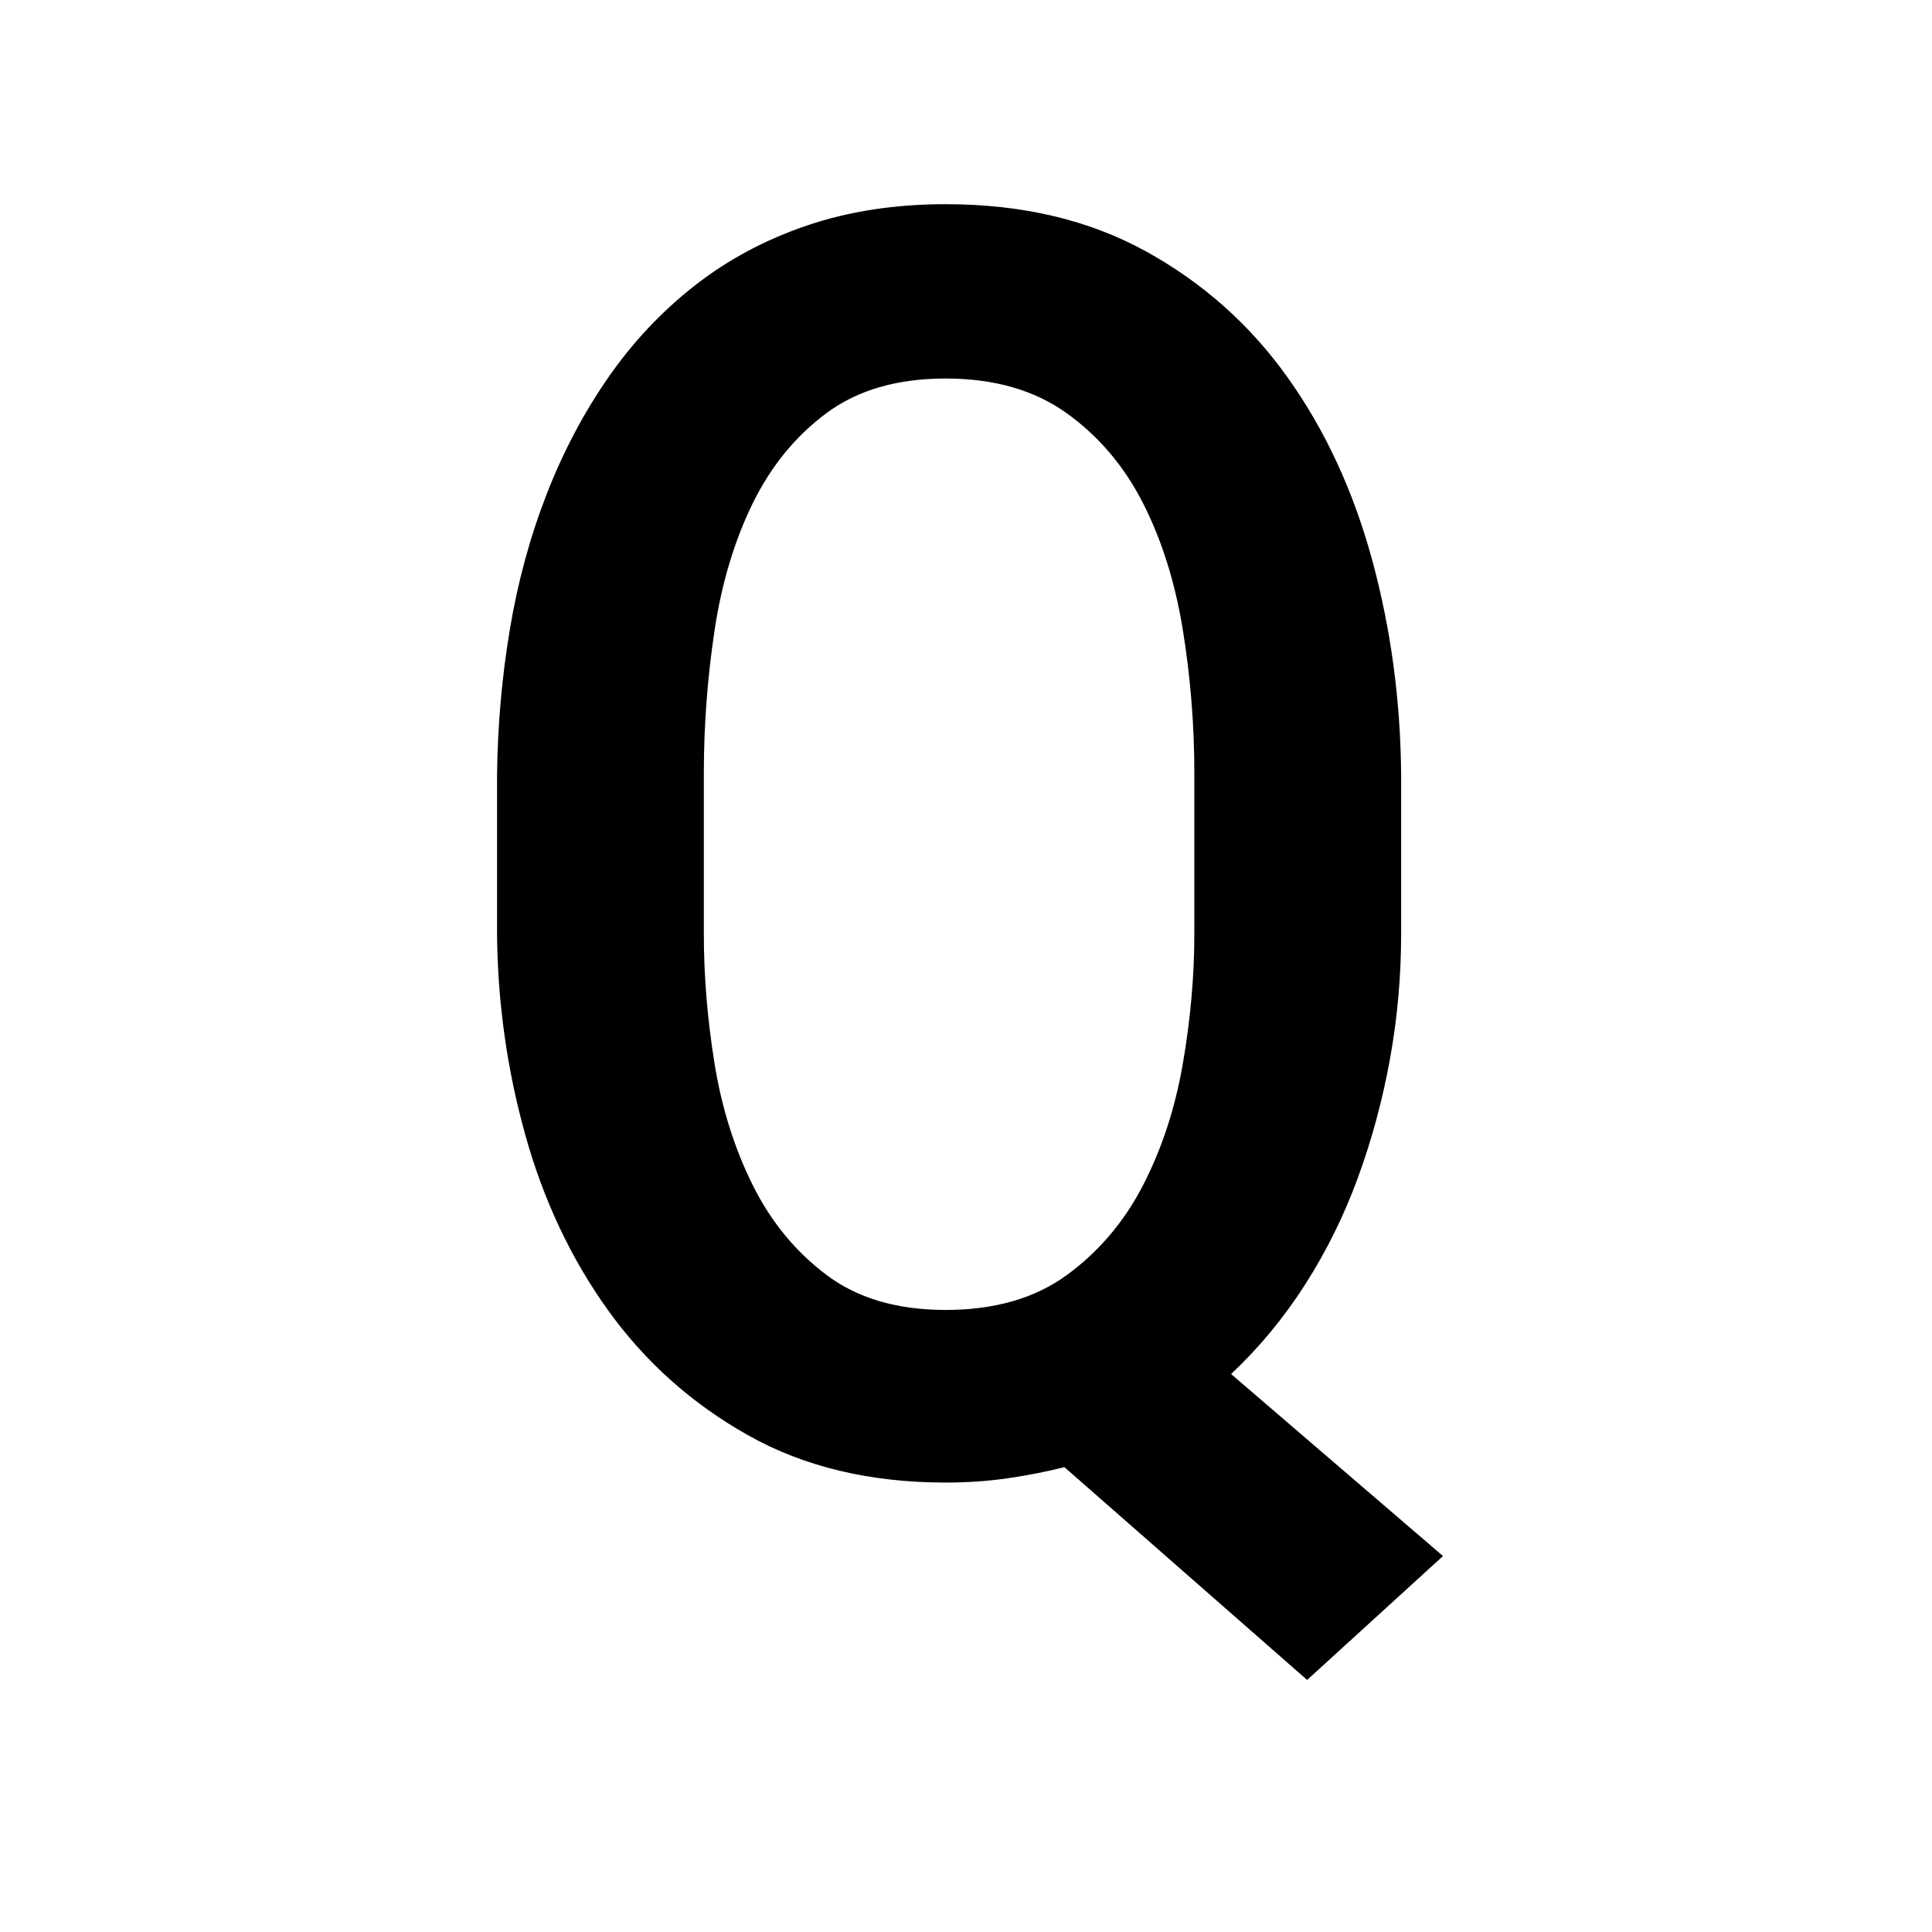 <?xml version="1.0" encoding="UTF-8"?>
<svg xmlns="http://www.w3.org/2000/svg" xmlns:xlink="http://www.w3.org/1999/xlink" width="500pt" height="500pt" viewBox="0 0 500 500" version="1.1">
<g id="surface1">
<path style=" stroke:none;fill-rule:nonzero;fill:rgb(0%,0%,0%);fill-opacity:1;" d="M -22954.078 379.262 L -22954.078 375.504 C -22957.031 369.164 -22959.277 361.68 -22960.816 353.055 C -22962.352 344.43 -22963.133 334.883 -22963.133 324.418 L -22963.133 217.824 C -22963.133 204.113 -22965.648 192.133 -22970.656 181.887 C -22975.66 171.641 -22982.594 163.09 -22991.453 156.234 C -23000.293 149.375 -23010.766 144.219 -23022.852 140.754 C -23034.938 137.289 -23048.07 135.555 -23062.207 135.555 C -23077.832 135.555 -23091.75 137.617 -23103.906 141.746 C -23116.062 145.875 -23126.344 151.367 -23134.742 158.223 C -23143.164 165.078 -23149.535 172.891 -23153.883 181.664 C -23158.227 190.438 -23160.398 199.469 -23160.398 208.754 L -23107.543 208.754 C -23107.543 204.184 -23106.664 199.91 -23104.883 195.93 C -23103.125 191.949 -23100.465 188.484 -23096.922 185.535 C -23093.383 182.586 -23088.965 180.266 -23083.668 178.57 C -23078.344 176.875 -23072.168 176.023 -23065.086 176.023 C -23049.461 176.023 -23037.379 179.75 -23028.809 187.195 C -23020.266 194.641 -23015.992 204.703 -23015.992 217.379 L -23015.992 233.082 L -23054.688 233.082 C -23090.383 233.082 -23117.75 239.863 -23136.84 253.43 C -23155.934 266.992 -23165.477 286.602 -23165.477 312.254 C -23165.477 322.426 -23163.5 331.863 -23159.523 340.562 C -23155.543 349.258 -23149.902 356.816 -23142.602 363.227 C -23135.305 369.641 -23126.539 374.656 -23116.285 378.266 C -23106.031 381.879 -23094.578 383.684 -23081.883 383.684 C -23074.367 383.684 -23067.336 382.949 -23060.766 381.473 C -23054.223 380 -23048.094 378.008 -23042.43 375.504 C -23036.742 372.996 -23031.594 370.086 -23026.93 366.766 C -23022.289 363.449 -23018.141 359.875 -23014.453 356.043 C -23013.695 360.613 -23012.867 364.887 -23011.891 368.867 C -23010.938 372.848 -23009.719 376.312 -23008.25 379.262 Z M -23071.949 341.004 C -23079.027 341.004 -23085.109 340.117 -23090.188 338.348 C -23095.266 336.578 -23099.488 334.184 -23102.781 331.16 C -23106.102 328.141 -23108.57 324.527 -23110.203 320.324 C -23111.816 316.125 -23112.648 311.59 -23112.648 306.727 C -23112.648 293.898 -23107.52 284.02 -23097.266 277.09 C -23087.012 270.16 -23071.141 266.695 -23049.609 266.695 L -23015.992 266.695 L -23015.992 311.59 C -23018.066 315.277 -23020.824 318.887 -23024.293 322.426 C -23027.758 325.965 -23031.883 329.098 -23036.672 331.824 C -23041.453 334.555 -23046.852 336.766 -23052.809 338.461 C -23058.789 340.156 -23065.16 341.004 -23071.949 341.004 Z M -22395.68 257.629 C -22395.68 239.645 -22397.703 223.168 -22401.758 208.203 C -22405.812 193.238 -22411.816 180.375 -22419.773 169.613 C -22427.734 158.852 -22437.574 150.484 -22449.293 144.512 C -22461.012 138.539 -22474.535 135.555 -22489.867 135.555 C -22503.734 135.555 -22515.746 137.914 -22525.93 142.633 C -22536.109 147.352 -22544.945 154.059 -22552.465 162.758 L -22552.465 39.578 L -22605.32 39.578 L -22605.32 379.262 L -22557.324 379.262 L -22554.906 353.609 C -22547.242 363.34 -22538.062 370.785 -22527.367 375.945 C -22516.676 381.105 -22504.027 383.684 -22489.43 383.684 C -22474.242 383.684 -22460.84 380.664 -22449.195 374.617 C -22437.547 368.574 -22427.734 360.168 -22419.773 349.406 C -22411.816 338.645 -22405.812 325.855 -22401.758 311.039 C -22397.703 296.219 -22395.68 279.965 -22395.68 262.273 Z M -22448.512 262.273 C -22448.512 273.184 -22449.488 283.395 -22451.391 292.902 C -22453.32 302.414 -22456.422 310.707 -22460.695 317.781 C -22464.965 324.859 -22470.555 330.426 -22477.492 334.48 C -22484.422 338.535 -22492.895 340.562 -22502.93 340.562 C -22515.602 340.562 -22525.953 337.613 -22534.008 331.715 C -22542.039 325.816 -22548.195 318.227 -22552.465 308.938 L -22552.465 210.082 C -22548.195 200.793 -22542.066 193.273 -22534.105 187.523 C -22526.148 181.773 -22515.895 178.898 -22503.367 178.898 C -22493.043 178.898 -22484.352 181 -22477.27 185.203 C -22470.191 189.406 -22464.551 195.117 -22460.352 202.344 C -22456.152 209.566 -22453.125 217.934 -22451.293 227.441 C -22449.438 236.953 -22448.512 247.016 -22448.512 257.629 Z M -21946.508 341.668 C -21957.715 341.668 -21967.016 339.418 -21974.391 334.922 C -21981.738 330.426 -21987.648 324.527 -21992.066 317.23 C -21996.484 309.93 -21999.633 301.637 -22001.465 292.352 C -22003.32 283.062 -22004.223 273.551 -22004.223 263.82 L -22004.223 255.859 C -22004.223 246.277 -22003.32 236.84 -22001.465 227.555 C -21999.633 218.266 -21996.484 209.973 -21992.066 202.676 C -21987.648 195.375 -21981.738 189.48 -21974.391 184.98 C -21967.016 180.484 -21957.789 178.238 -21946.727 178.238 C -21939.355 178.238 -21932.594 179.492 -21926.391 181.996 C -21920.191 184.504 -21914.82 187.895 -21910.254 192.168 C -21905.664 196.445 -21902.172 201.457 -21899.73 207.207 C -21897.312 212.957 -21896.168 219.074 -21896.312 225.562 L -21846.336 225.562 C -21846.191 212.441 -21848.586 200.352 -21853.516 189.293 C -21858.445 178.238 -21865.383 168.727 -21874.316 160.766 C -21883.227 152.805 -21893.848 146.613 -21906.152 142.191 C -21918.457 137.766 -21931.836 135.555 -21946.289 135.555 C -21964.574 135.555 -21980.641 138.762 -21994.508 145.176 C -22008.352 151.59 -22019.945 160.25 -22029.223 171.16 C -22038.5 182.07 -22045.484 194.824 -22050.121 209.418 C -22054.762 224.016 -22057.078 239.496 -22057.078 255.859 L -22057.078 263.82 C -22057.078 280.188 -22054.762 295.629 -22050.121 310.152 C -22045.484 324.676 -22038.5 337.43 -22029.223 348.41 C -22019.945 359.395 -22008.352 368.059 -21994.508 374.398 C -21980.641 380.734 -21964.5 383.906 -21946.07 383.906 C -21932.812 383.906 -21920.117 381.695 -21908.031 377.273 C -21895.945 372.848 -21885.305 366.879 -21876.074 359.359 C -21866.871 351.84 -21859.57 343.031 -21854.176 332.93 C -21848.805 322.832 -21846.191 312.031 -21846.336 300.531 L -21896.312 300.531 C -21896.168 306.43 -21897.461 311.887 -21900.172 316.898 C -21902.906 321.91 -21906.641 326.258 -21911.352 329.945 C -21916.062 333.633 -21921.484 336.508 -21927.613 338.57 C -21933.715 340.633 -21940.016 341.668 -21946.508 341.668 Z M -21503.32 262.496 C -21503.32 279.891 -21501.074 296 -21496.582 310.816 C -21492.09 325.633 -21485.742 338.422 -21477.562 349.188 C -21469.383 359.949 -21459.473 368.391 -21447.828 374.508 C -21436.18 380.625 -21423.121 383.684 -21408.668 383.684 C -21394.68 383.684 -21382.398 381.215 -21371.852 376.277 C -21361.305 371.336 -21352.297 364.223 -21344.773 354.938 L -21342.113 379.262 L -21294.117 379.262 L -21294.117 39.578 L -21347.191 39.578 L -21347.191 161.652 C -21354.711 153.246 -21363.5 146.797 -21373.512 142.301 C -21383.547 137.805 -21395.117 135.555 -21408.227 135.555 C -21422.828 135.555 -21435.984 138.504 -21447.703 144.402 C -21459.422 150.297 -21469.41 158.629 -21477.688 169.391 C -21485.938 180.152 -21492.262 193.055 -21496.703 208.094 C -21501.125 223.129 -21503.32 239.715 -21503.32 257.852 Z M -21450.465 257.852 C -21450.465 247.09 -21449.414 236.914 -21447.266 227.332 C -21445.141 217.75 -21441.82 209.344 -21437.305 202.121 C -21432.812 194.898 -21427.074 189.219 -21420.07 185.094 C -21413.062 180.965 -21404.613 178.898 -21394.75 178.898 C -21383.105 178.898 -21373.414 181.48 -21365.672 186.641 C -21357.934 191.801 -21351.758 198.73 -21347.191 207.43 L -21347.191 311.367 C -21351.758 320.215 -21357.887 327.254 -21365.551 332.488 C -21373.219 337.723 -21383.105 340.34 -21395.191 340.34 C -21404.906 340.34 -21413.281 338.312 -21420.289 334.258 C -21427.297 330.203 -21433.031 324.637 -21437.547 317.562 C -21442.039 310.484 -21445.312 302.227 -21447.387 292.793 C -21449.438 283.355 -21450.465 273.258 -21450.465 262.496 Z M -20829.93 383.684 C -20817.992 383.684 -20806.957 382.395 -20796.875 379.816 C -20786.766 377.234 -20777.66 373.844 -20769.555 369.641 C -20761.449 365.441 -20754.371 360.648 -20748.316 355.266 C -20742.285 349.887 -20737.352 344.32 -20733.496 338.57 L -20762.258 311.59 C -20769.336 320.879 -20778.516 328.176 -20789.797 333.484 C -20801.074 338.793 -20813.43 341.445 -20826.832 341.445 C -20836.426 341.445 -20845.215 339.785 -20853.273 336.469 C -20861.305 333.152 -20868.312 328.582 -20874.266 322.758 C -20880.25 316.934 -20885.059 310.043 -20888.746 302.082 C -20892.43 294.121 -20894.727 285.496 -20895.605 276.207 L -20729.762 276.207 L -20729.762 253.871 C -20729.762 236.621 -20732.031 220.773 -20736.598 206.324 C -20741.188 191.875 -20747.926 179.379 -20756.836 168.84 C -20765.746 158.297 -20776.855 150.113 -20790.113 144.289 C -20803.395 138.469 -20818.727 135.555 -20836.133 135.555 C -20851.172 135.555 -20865.504 138.43 -20879.125 144.18 C -20892.773 149.93 -20904.711 158.188 -20914.965 168.949 C -20925.219 179.711 -20933.398 192.684 -20939.5 207.871 C -20945.629 223.055 -20948.68 240.16 -20948.68 259.176 L -20948.68 268.246 C -20948.68 284.609 -20945.801 299.832 -20940.062 313.914 C -20934.301 327.992 -20926.246 340.191 -20915.844 350.512 C -20905.445 360.832 -20892.969 368.941 -20878.367 374.84 C -20863.77 380.734 -20847.633 383.684 -20829.93 383.684 Z M -20836.352 178.238 C -20827.344 178.238 -20819.508 179.785 -20812.793 182.883 C -20806.078 185.977 -20800.512 190.105 -20796.094 195.266 C -20791.676 200.426 -20788.305 206.285 -20786.035 212.848 C -20783.742 219.406 -20782.375 226.227 -20781.934 233.305 L -20781.934 237.285 L -20894.066 237.285 C -20892.578 227.996 -20890.113 219.703 -20886.645 212.406 C -20883.18 205.105 -20878.953 198.914 -20873.949 193.828 C -20868.922 188.742 -20863.258 184.871 -20856.91 182.219 C -20850.562 179.562 -20843.727 178.238 -20836.352 178.238 Z M -20273.289 379.262 L -20273.289 179.344 L -20184.398 179.344 L -20184.398 139.977 L -20273.289 139.977 L -20273.289 125.16 C -20273.289 108.5 -20268.922 95.676 -20260.133 86.68 C -20251.367 77.688 -20237.477 73.191 -20218.457 73.191 C -20208.863 73.191 -20200.242 73.816 -20192.578 75.07 C -20184.914 76.324 -20178.199 77.762 -20172.461 79.383 L -20167.797 37.363 C -20177.832 35.301 -20187.453 33.496 -20196.68 31.945 C -20205.883 30.398 -20215.578 29.625 -20225.758 29.625 C -20241.234 29.625 -20255.152 31.727 -20267.555 35.926 C -20279.93 40.129 -20290.504 46.246 -20299.293 54.281 C -20308.055 62.316 -20314.77 72.27 -20319.41 84.137 C -20324.047 96.008 -20326.367 109.68 -20326.367 125.16 L -20326.367 139.977 L -20390.723 139.977 L -20390.723 179.344 L -20326.367 179.344 L -20326.367 379.262 Z M -19838.523 262.496 C -19838.523 279.891 -19836.281 296 -19831.762 310.816 C -19827.27 325.633 -19820.824 338.422 -19812.426 349.188 C -19804.027 359.949 -19793.922 368.391 -19782.129 374.508 C -19770.336 380.625 -19757.129 383.684 -19742.531 383.684 C -19729.125 383.684 -19717.359 381.473 -19707.273 377.051 C -19697.168 372.629 -19688.355 366.289 -19680.836 358.031 L -19680.836 374.176 C -19680.836 383.465 -19682.203 391.684 -19684.938 398.832 C -19687.648 405.984 -19691.527 411.992 -19696.531 416.859 C -19701.562 421.723 -19707.664 425.41 -19714.891 427.914 C -19722.117 430.422 -19730.152 431.676 -19738.988 431.676 C -19750.047 431.676 -19760.789 429.391 -19771.168 424.82 C -19781.566 420.25 -19791.258 412.656 -19800.27 402.039 L -19825.465 433.664 C -19820.164 440.891 -19813.746 447.043 -19806.227 452.129 C -19798.707 457.219 -19790.82 461.344 -19782.57 464.516 C -19774.316 467.684 -19766.09 469.969 -19757.91 471.371 C -19749.73 472.77 -19742.383 473.473 -19735.914 473.473 C -19719.969 473.473 -19705.395 471.223 -19692.113 466.727 C -19678.859 462.23 -19667.457 455.707 -19657.961 447.156 C -19648.438 438.605 -19641.039 428.098 -19635.719 415.641 C -19630.422 403.184 -19627.758 388.918 -19627.758 372.848 L -19627.758 139.977 L -19675.758 139.977 L -19677.953 163.863 C -19685.473 154.723 -19694.484 147.719 -19704.93 142.852 C -19715.406 137.988 -19727.781 135.555 -19742.09 135.555 C -19756.836 135.555 -19770.141 138.504 -19782.008 144.402 C -19793.871 150.297 -19804.027 158.629 -19812.426 169.391 C -19820.824 180.152 -19827.27 193.055 -19831.762 208.094 C -19836.281 223.129 -19838.523 239.715 -19838.523 257.852 Z M -19785.449 257.852 C -19785.449 247.09 -19784.301 236.914 -19782.008 227.332 C -19779.734 217.75 -19776.27 209.344 -19771.605 202.121 C -19766.969 194.898 -19761.086 189.219 -19753.93 185.094 C -19746.777 180.965 -19738.328 178.898 -19728.613 178.898 C -19716.82 178.898 -19707.078 181.406 -19699.414 186.418 C -19691.75 191.434 -19685.547 198.141 -19680.836 206.543 L -19680.836 312.254 C -19685.398 320.805 -19691.527 327.625 -19699.195 332.711 C -19706.859 337.797 -19716.82 340.34 -19729.055 340.34 C -19738.77 340.34 -19747.219 338.312 -19754.371 334.258 C -19761.523 330.203 -19767.383 324.637 -19771.949 317.562 C -19776.516 310.484 -19779.906 302.227 -19782.129 292.793 C -19784.328 283.355 -19785.449 273.258 -19785.449 262.496 Z M -19223.949 39.578 L -19276.805 39.578 L -19276.805 379.262 L -19223.949 379.262 L -19223.949 205.438 C -19218.336 197.328 -19211.109 190.879 -19202.27 186.086 C -19193.434 181.297 -19183.25 178.898 -19171.754 178.898 C -19164.086 178.898 -19157.227 179.934 -19151.172 181.996 C -19145.141 184.062 -19140.016 187.23 -19135.816 191.508 C -19131.617 195.781 -19128.367 201.199 -19126.074 207.762 C -19123.805 214.32 -19122.656 222.172 -19122.656 231.312 L -19122.656 379.262 L -19069.801 379.262 L -19069.801 231.754 C -19069.801 214.801 -19071.875 200.242 -19076 188.078 C -19080.125 175.914 -19085.863 165.965 -19093.238 158.223 C -19100.609 150.484 -19109.496 144.77 -19119.898 141.082 C -19130.273 137.398 -19141.676 135.555 -19154.055 135.555 C -19168.652 135.555 -19181.883 138.871 -19193.75 145.508 C -19205.617 152.141 -19215.672 161.355 -19223.949 173.152 Z M -18710.426 183.988 L -18636.133 183.988 L -18636.133 335.473 L -18710.426 335.473 L -18710.426 379.262 L -18511.84 379.262 L -18511.84 335.473 L -18582.836 335.473 L -18582.836 139.977 L -18710.426 139.977 Z M -18640.551 78.055 C -18640.551 86.312 -18637.891 93.133 -18632.594 98.512 C -18627.27 103.895 -18619.824 106.586 -18610.254 106.586 C -18600.512 106.586 -18592.969 103.895 -18587.574 98.512 C -18582.203 93.133 -18579.516 86.312 -18579.516 78.055 C -18579.516 69.801 -18582.203 62.98 -18587.574 57.602 C -18592.969 52.219 -18600.512 49.527 -18610.254 49.527 C -18619.824 49.527 -18627.27 52.219 -18632.594 57.602 C -18637.891 62.98 -18640.551 69.801 -18640.551 78.055 Z M -18134.328 183.988 L -18065.113 183.988 L -18065.113 383.023 C -18065.113 392.309 -18066.332 400.086 -18068.773 406.352 C -18071.191 412.617 -18074.586 417.633 -18078.93 421.391 C -18083.301 425.148 -18088.379 427.84 -18094.188 429.461 C -18100.023 431.086 -18106.25 431.895 -18112.891 431.895 C -18114.648 431.895 -18117.188 431.859 -18120.508 431.785 C -18123.828 431.711 -18127.297 431.562 -18130.906 431.344 C -18134.523 431.121 -18138.062 430.828 -18141.527 430.457 C -18144.996 430.09 -18147.754 429.684 -18149.828 429.242 L -18152.906 472.145 C -18145.824 473.617 -18138.77 474.613 -18131.688 475.129 C -18124.609 475.645 -18117.309 475.906 -18109.789 475.906 C -18094.312 475.906 -18080.492 473.988 -18068.336 470.156 C -18056.152 466.32 -18045.922 460.535 -18037.574 452.793 C -18029.25 445.055 -18022.875 435.398 -18018.457 423.824 C -18014.039 412.25 -18011.816 398.648 -18011.816 383.023 L -18011.816 139.977 L -18134.328 139.977 Z M -18069.75 78.055 C -18069.75 86.312 -18067.113 93.133 -18061.793 98.512 C -18056.492 103.895 -18049.047 106.586 -18039.453 106.586 C -18029.734 106.586 -18022.168 103.895 -18016.797 98.512 C -18011.426 93.133 -18008.715 86.312 -18008.715 78.055 C -18008.715 69.801 -18011.426 62.98 -18016.797 57.602 C -18022.168 52.219 -18029.734 49.527 -18039.453 49.527 C -18049.047 49.527 -18056.492 52.219 -18061.793 57.602 C -18067.113 62.98 -18069.75 69.801 -18069.75 78.055 Z M -17454.516 379.262 L -17388.625 379.262 L -17495.215 239.496 L -17402.781 139.977 L -17466.453 139.977 L -17536.793 214.727 L -17559.133 239.715 L -17559.133 39.578 L -17611.988 39.578 L -17611.988 379.262 L -17559.133 379.262 L -17559.133 302.082 L -17530.371 274.656 Z M -17047.609 83.586 L -16971.531 83.586 L -16971.531 335.473 L -17047.609 335.473 L -17047.609 379.262 L -16845.266 379.262 L -16845.266 335.473 L -16918.238 335.473 L -16918.238 39.578 L -17047.609 39.578 Z M -16518.188 139.977 L -16518.188 379.262 L -16469.094 379.262 L -16469.094 193.719 C -16467.164 189.148 -16464.43 185.535 -16460.891 182.883 C -16457.348 180.227 -16452.492 178.898 -16446.312 178.898 C -16439.82 178.898 -16434.691 180.781 -16430.934 184.539 C -16427.172 188.301 -16425.293 194.824 -16425.293 204.113 L -16425.293 379.262 L -16377.297 379.262 L -16377.297 194.602 C -16375.684 189.883 -16373.094 186.086 -16369.555 183.211 C -16366.016 180.336 -16361.23 178.898 -16355.199 178.898 C -16348.852 178.898 -16343.652 180.707 -16339.602 184.32 C -16335.547 187.93 -16333.52 194.527 -16333.52 204.113 L -16333.52 379.262 L -16284.422 379.262 L -16284.422 204.555 C -16284.422 192.316 -16285.719 181.848 -16288.281 173.152 C -16290.867 164.453 -16294.484 157.301 -16299.121 151.699 C -16303.758 146.098 -16309.375 142.004 -16315.941 139.426 C -16322.484 136.844 -16329.688 135.555 -16337.5 135.555 C -16347.973 135.555 -16356.883 137.805 -16364.258 142.301 C -16371.633 146.797 -16377.66 152.879 -16382.398 160.547 C -16385.789 151.992 -16390.82 145.691 -16397.535 141.637 C -16404.25 137.582 -16412.695 135.555 -16422.852 135.555 C -16434.059 135.555 -16443.652 138.172 -16451.609 143.406 C -16459.57 148.641 -16465.918 155.902 -16470.629 165.188 L -16471.949 139.977 Z M -15947.605 139.977 L -15947.605 379.262 L -15894.531 379.262 L -15894.531 207.648 C -15889.234 198.805 -15882.25 191.801 -15873.633 186.641 C -15865.016 181.48 -15854.883 178.898 -15843.238 178.898 C -15835.57 178.898 -15828.711 179.75 -15822.656 181.445 C -15816.625 183.141 -15811.5 185.977 -15807.301 189.957 C -15803.102 193.938 -15799.852 199.246 -15797.559 205.879 C -15795.262 212.516 -15794.141 220.773 -15794.141 230.648 L -15794.141 379.262 L -15741.285 379.262 L -15741.285 229.766 C -15741.285 212.957 -15743.312 198.582 -15747.363 186.641 C -15751.414 174.699 -15757.078 164.969 -15764.379 157.449 C -15771.68 149.93 -15780.395 144.402 -15790.477 140.863 C -15800.586 137.324 -15811.742 135.555 -15824 135.555 C -15839.039 135.555 -15852.711 138.836 -15865.016 145.395 C -15877.32 151.957 -15887.816 161.207 -15896.531 173.152 L -15899.852 139.977 Z M -15402.465 262.051 C -15402.465 279.449 -15399.926 295.594 -15394.848 310.484 C -15389.77 325.375 -15382.469 338.238 -15372.949 349.074 C -15363.453 359.91 -15351.805 368.426 -15338.012 374.617 C -15324.219 380.809 -15308.57 383.906 -15291.016 383.906 C -15273.609 383.906 -15258.055 380.809 -15244.359 374.617 C -15230.641 368.426 -15219.043 359.91 -15209.523 349.074 C -15200.023 338.238 -15192.75 325.375 -15187.742 310.484 C -15182.738 295.594 -15180.227 279.449 -15180.227 262.051 L -15180.227 257.41 C -15180.227 240.16 -15182.738 224.09 -15187.742 209.199 C -15192.75 194.309 -15200.023 181.406 -15209.523 170.496 C -15219.043 159.586 -15230.688 151.035 -15244.457 144.844 C -15258.25 138.652 -15273.926 135.555 -15291.453 135.555 C -15308.863 135.555 -15324.414 138.652 -15338.109 144.844 C -15351.832 151.035 -15363.453 159.586 -15372.949 170.496 C -15382.469 181.406 -15389.77 194.309 -15394.848 209.199 C -15399.926 224.09 -15402.465 240.16 -15402.465 257.41 Z M -15349.633 257.41 C -15349.633 246.793 -15348.484 236.695 -15346.191 227.109 C -15343.922 217.527 -15340.406 209.125 -15335.695 201.898 C -15330.98 194.676 -15324.926 188.926 -15317.555 184.648 C -15310.18 180.375 -15301.488 178.238 -15291.453 178.238 C -15281.297 178.238 -15272.559 180.375 -15265.258 184.648 C -15257.961 188.926 -15251.906 194.676 -15247.117 201.898 C -15242.336 209.125 -15238.793 217.527 -15236.5 227.109 C -15234.227 236.695 -15233.082 246.793 -15233.082 257.41 L -15233.082 262.051 C -15233.082 272.961 -15234.227 283.211 -15236.5 292.793 C -15238.793 302.375 -15242.336 310.816 -15247.117 318.113 C -15251.906 325.414 -15257.961 331.16 -15265.258 335.363 C -15272.559 339.566 -15281.129 341.668 -15291.016 341.668 C -15301.195 341.668 -15309.961 339.566 -15317.336 335.363 C -15324.707 331.16 -15330.785 325.414 -15335.57 318.113 C -15340.383 310.816 -15343.922 302.375 -15346.191 292.793 C -15348.484 283.211 -15349.633 272.961 -15349.633 262.051 Z M -14628.441 257.41 C -14628.441 239.273 -14630.516 222.727 -14634.645 207.762 C -14638.77 192.797 -14644.824 179.969 -14652.781 169.281 C -14660.742 158.59 -14670.582 150.297 -14682.301 144.402 C -14694.02 138.504 -14707.469 135.555 -14722.656 135.555 C -14736.672 135.555 -14748.949 138.023 -14759.473 142.965 C -14770.02 147.902 -14779.125 154.941 -14786.793 164.082 L -14789.016 139.977 L -14837.672 139.977 L -14837.672 471.262 L -14784.812 471.262 L -14784.812 358.031 C -14777.297 366.289 -14768.336 372.629 -14757.934 377.051 C -14747.535 381.473 -14735.57 383.684 -14721.996 383.684 C -14706.957 383.684 -14693.652 380.625 -14682.078 374.508 C -14670.508 368.391 -14660.742 359.91 -14652.781 349.074 C -14644.824 338.238 -14638.77 325.375 -14634.645 310.484 C -14630.516 295.594 -14628.441 279.449 -14628.441 262.051 Z M -14681.297 262.051 C -14681.297 272.816 -14682.375 282.988 -14684.523 292.57 C -14686.645 302.156 -14689.965 310.559 -14694.457 317.781 C -14698.977 325.008 -14704.762 330.758 -14711.816 335.031 C -14718.898 339.309 -14727.32 341.445 -14737.035 341.445 C -14749.266 341.445 -14759.18 338.867 -14766.773 333.703 C -14774.367 328.547 -14780.371 321.836 -14784.812 313.582 L -14784.812 206.543 C -14780.371 198.141 -14774.34 191.434 -14766.676 186.418 C -14759.008 181.406 -14749.266 178.898 -14737.477 178.898 C -14727.758 178.898 -14719.336 180.965 -14712.281 185.094 C -14705.199 189.219 -14699.367 194.859 -14694.801 202.012 C -14690.234 209.16 -14686.84 217.492 -14684.617 227 C -14682.422 236.512 -14681.297 246.645 -14681.297 257.41 Z M -14289.867 262.273 C -14289.867 279.672 -14287.695 295.777 -14283.352 310.594 C -14279.004 325.414 -14272.73 338.238 -14264.551 349.074 C -14256.371 359.91 -14246.387 368.391 -14234.594 374.508 C -14222.805 380.625 -14209.449 383.684 -14194.555 383.684 C -14181.594 383.684 -14170.094 381.586 -14160.059 377.383 C -14150.023 373.18 -14141.258 367.098 -14133.742 359.137 L -14133.742 471.262 L -14080.883 471.262 L -14080.883 139.977 L -14128.223 139.977 L -14130.859 163.199 C -14138.523 154.352 -14147.535 147.535 -14157.836 142.742 C -14168.164 137.949 -14180.25 135.555 -14194.117 135.555 C -14209.301 135.555 -14222.828 138.504 -14234.691 144.402 C -14246.559 150.297 -14256.594 158.59 -14264.77 169.281 C -14272.949 179.969 -14279.176 192.832 -14283.473 207.871 C -14287.742 222.91 -14289.867 239.496 -14289.867 257.629 Z M -14237.012 257.629 C -14237.012 246.867 -14235.914 236.656 -14233.691 227 C -14231.492 217.344 -14228.102 208.902 -14223.535 201.68 C -14218.969 194.453 -14213.133 188.742 -14206.055 184.539 C -14198.977 180.336 -14190.504 178.238 -14180.617 178.238 C -14169.262 178.238 -14159.789 180.598 -14152.195 185.312 C -14144.605 190.031 -14138.453 196.371 -14133.742 204.332 L -14133.742 314.023 C -14138.453 322.426 -14144.578 329.098 -14152.102 334.035 C -14159.617 338.977 -14169.262 341.445 -14181.078 341.445 C -14190.797 341.445 -14199.195 339.344 -14206.273 335.141 C -14213.355 330.941 -14219.188 325.227 -14223.754 318.004 C -14228.32 310.781 -14231.664 302.375 -14233.812 292.793 C -14235.961 283.211 -14237.012 273.035 -14237.012 262.273 Z M -13563.844 135.555 C -13580.199 135.555 -13595.07 139.277 -13608.398 146.723 C -13621.754 154.168 -13633.277 164.379 -13643.016 177.352 L -13645.434 139.977 L -13694.969 139.977 L -13694.969 379.262 L -13642.113 379.262 L -13642.113 229.766 C -13636.961 216.645 -13628.98 206.398 -13618.141 199.023 C -13607.301 191.652 -13593.043 187.969 -13575.344 187.969 C -13559.57 187.969 -13543.578 189.812 -13527.344 193.496 L -13519.824 141.527 C -13522.047 140.641 -13524.781 139.867 -13528.004 139.203 C -13531.25 138.539 -13534.84 137.914 -13538.746 137.324 C -13542.652 136.734 -13546.727 136.293 -13551 135.996 C -13555.297 135.703 -13559.57 135.555 -13563.844 135.555 Z M -13017.383 314.465 C -13017.383 323.164 -13021.656 330.277 -13030.199 335.805 C -13038.746 341.336 -13051.219 344.098 -13067.578 344.098 C -13074.219 344.098 -13080.785 343.398 -13087.258 342 C -13093.75 340.598 -13099.656 338.312 -13104.957 335.141 C -13110.254 331.973 -13114.602 327.809 -13117.992 322.648 C -13121.387 317.488 -13123.316 311.223 -13123.754 303.852 L -13175.047 303.852 C -13175.047 313.727 -13172.73 323.457 -13168.09 333.043 C -13163.453 342.625 -13156.641 351.176 -13147.633 358.695 C -13138.648 366.215 -13127.516 372.297 -13114.234 376.941 C -13100.977 381.586 -13085.645 383.906 -13068.238 383.906 C -13052.613 383.906 -13038.5 382.137 -13025.902 378.598 C -13013.281 375.059 -13002.492 370.086 -12993.508 363.672 C -12984.496 357.258 -12977.562 349.629 -12972.703 340.781 C -12967.848 331.938 -12965.406 322.207 -12965.406 311.59 C -12965.406 300.977 -12967.699 291.723 -12972.266 283.836 C -12976.832 275.949 -12983.352 269.129 -12991.844 263.379 C -13000.316 257.629 -13010.57 252.766 -13022.582 248.785 C -13034.594 244.805 -13048.121 241.484 -13063.16 238.832 C -13073.926 236.914 -13082.691 234.887 -13089.477 232.75 C -13096.266 230.613 -13101.562 228.215 -13105.395 225.562 C -13109.227 222.91 -13111.84 219.961 -13113.258 216.719 C -13114.648 213.473 -13115.355 209.859 -13115.355 205.879 C -13115.355 201.898 -13114.43 198.066 -13112.574 194.383 C -13110.742 190.695 -13107.91 187.488 -13104.078 184.762 C -13100.242 182.035 -13095.41 179.82 -13089.574 178.125 C -13083.766 176.43 -13076.879 175.582 -13068.898 175.582 C -13060.938 175.582 -13053.906 176.578 -13047.777 178.57 C -13041.676 180.559 -13036.547 183.25 -13032.422 186.641 C -13028.297 190.031 -13025.195 193.902 -13023.121 198.25 C -13021.07 202.602 -13020.043 207.133 -13020.043 211.852 L -12967.188 211.852 C -12967.188 201.238 -12969.508 191.285 -12974.145 181.996 C -12978.785 172.707 -12985.449 164.637 -12994.164 157.781 C -13002.855 150.926 -13013.5 145.508 -13026.125 141.527 C -13038.719 137.547 -13052.977 135.555 -13068.898 135.555 C -13083.938 135.555 -13097.535 137.508 -13109.719 141.414 C -13121.875 145.324 -13132.203 150.594 -13140.672 157.227 C -13149.145 163.863 -13155.664 171.566 -13160.23 180.336 C -13164.82 189.109 -13167.09 198.363 -13167.09 208.094 C -13167.09 218.117 -13164.891 226.926 -13160.473 234.52 C -13156.031 242.113 -13149.73 248.785 -13141.555 254.535 C -13133.375 260.285 -13123.559 265.223 -13112.133 269.352 C -13100.707 273.48 -13087.914 277.016 -13073.781 279.965 C -13062.426 282.176 -13053.102 284.461 -13045.801 286.82 C -13038.5 289.18 -13032.738 291.723 -13028.539 294.453 C -13024.34 297.18 -13021.438 300.199 -13019.801 303.52 C -13018.188 306.836 -13017.383 310.484 -13017.383 314.465 Z M -12565.355 82.035 L -12565.355 139.977 L -12623.73 139.977 L -12623.73 179.344 L -12565.355 179.344 L -12565.355 296.996 C -12565.355 312.328 -12563.328 325.484 -12559.277 336.469 C -12555.227 347.453 -12549.609 356.445 -12542.457 363.449 C -12535.305 370.453 -12526.758 375.613 -12516.797 378.93 C -12506.859 382.246 -12495.898 383.906 -12483.961 383.906 C -12477.344 383.906 -12470.582 383.574 -12463.719 382.91 C -12456.883 382.246 -12450.27 381.324 -12443.945 380.148 C -12437.598 378.969 -12431.738 377.457 -12426.367 375.613 C -12420.973 373.77 -12416.359 371.742 -12412.523 369.531 L -12418.508 333.043 C -12421.168 333.777 -12424.438 334.555 -12428.344 335.363 C -12432.25 336.176 -12436.523 336.91 -12441.164 337.574 C -12445.824 338.238 -12450.609 338.828 -12455.543 339.344 C -12460.5 339.859 -12465.234 340.117 -12469.824 340.117 C -12476 340.117 -12481.688 339.418 -12486.84 338.016 C -12491.992 336.617 -12496.508 334.148 -12500.344 330.609 C -12504.176 327.07 -12507.152 322.352 -12509.277 316.457 C -12511.426 310.559 -12512.5 303.113 -12512.5 294.121 L -12512.5 179.344 L -12422.047 179.344 L -12422.047 139.977 L -12512.5 139.977 L -12512.5 82.035 Z M -11906.984 379.262 L -11859.227 379.262 L -11859.227 139.977 L -11912.305 139.977 L -11912.305 309.82 C -11916.723 319.258 -11923.266 326.738 -11931.984 332.266 C -11940.672 337.797 -11952.102 340.562 -11966.258 340.562 C -11973.633 340.562 -11979.957 339.641 -11985.277 337.797 C -11990.578 335.953 -11994.996 332.82 -11998.535 328.398 C -12002.074 323.977 -12004.688 318.004 -12006.398 310.484 C -12008.082 302.965 -12008.938 293.457 -12008.938 281.957 L -12008.938 139.977 L -12061.793 139.977 L -12061.793 281.516 C -12061.793 299.648 -12059.766 315.164 -12055.711 328.066 C -12051.66 340.965 -12045.973 351.582 -12038.672 359.91 C -12031.371 368.242 -12022.609 374.324 -12012.352 378.156 C -12002.125 381.988 -11990.797 383.906 -11978.418 383.906 C -11964.109 383.906 -11951.172 380.625 -11939.602 374.066 C -11928.027 367.504 -11918.188 358.328 -11910.082 346.531 Z M -11469.773 139.977 L -11524.391 139.977 L -11429.734 379.262 L -11384.18 379.262 L -11290.43 139.977 L -11345.043 139.977 L -11402.977 312.695 L -11406.957 330.168 L -11410.719 312.477 Z M -10932.594 139.977 L -10980.152 139.977 L -10933.496 379.262 L -10889.258 379.262 L -10853.664 218.93 L -10853.199 216.273 L -10852.758 219.148 L -10816.504 379.262 L -10772.047 379.262 L -10725.391 139.977 L -10773.145 139.977 L -10796.363 300.754 L -10798.363 318.227 L -10800.805 302.301 L -10835.523 139.977 L -10870.238 139.977 L -10904.516 300.531 L -10906.957 315.793 L -10908.496 300.531 Z M -10350.539 139.977 L -10409.133 139.977 L -10324.656 257.852 L -10411.793 379.262 L -10352.758 379.262 L -10293.703 295.445 L -10234.422 379.262 L -10175.828 379.262 L -10262.965 257.852 L -10178.492 139.977 L -10237.305 139.977 L -10294.359 220.918 Z M -9806.957 139.977 L -9865.332 139.977 L -9763.598 367.984 L -9779.297 397.617 C -9780.199 398.945 -9781.641 401.488 -9783.617 405.246 C -9785.621 409.008 -9788.16 412.84 -9791.258 416.746 C -9794.336 420.652 -9797.926 424.117 -9801.977 427.141 C -9806.031 430.164 -9810.645 431.676 -9815.797 431.676 C -9816.82 431.676 -9818.188 431.637 -9819.898 431.562 C -9821.582 431.488 -9823.391 431.379 -9825.316 431.23 C -9827.223 431.086 -9829.078 430.973 -9830.836 430.898 C -9832.594 430.828 -9834.008 430.789 -9835.035 430.789 L -9842.555 471.922 C -9838.719 472.957 -9834.328 473.875 -9829.395 474.688 C -9824.461 475.5 -9819.555 475.906 -9814.695 475.906 C -9803.051 475.906 -9792.871 473.875 -9784.18 469.824 C -9775.465 465.77 -9767.992 460.719 -9761.719 454.672 C -9755.469 448.629 -9750.195 442.105 -9745.922 435.102 C -9741.625 428.098 -9738.184 421.574 -9735.523 415.531 L -9614.332 139.977 L -9672.926 139.977 L -9740.16 312.254 L -9749.219 283.504 Z M -9084.668 173.812 L -9084.668 139.977 L -9290.355 139.977 L -9290.355 182.883 L -9155.883 182.883 L -9292.555 344.32 L -9292.555 379.262 L -9078.273 379.262 L -9078.273 337.023 L -9222.898 337.023 Z M -8557.91 379.262 L -8503.273 379.262 L -8605.883 57.27 L -8652.539 57.27 L -8757.152 379.262 L -8702.32 379.262 L -8680.199 304.512 L -8579.566 304.512 Z M -8629.32 132.902 L -8592.848 259.176 L -8666.699 259.176 Z M -8070.703 379.262 C -8054.93 379.113 -8040.234 377.016 -8026.586 372.961 C -8012.938 368.906 -8001.148 362.969 -7991.211 355.156 C -7981.25 347.344 -7973.461 337.613 -7967.871 325.965 C -7962.281 314.316 -7959.473 300.828 -7959.473 285.496 C -7959.473 276.648 -7960.719 268.281 -7963.234 260.395 C -7965.723 252.508 -7969.336 245.32 -7974.07 238.832 C -7978.785 232.344 -7984.645 226.781 -7991.648 222.137 C -7998.656 217.492 -8006.641 213.914 -8015.648 211.41 C -8000.902 205.219 -7989.184 196.48 -7980.469 185.203 C -7971.777 173.926 -7967.359 160.324 -7967.211 144.402 C -7967.066 129.363 -7969.875 116.352 -7975.609 105.367 C -7981.371 94.383 -7989.281 85.355 -7999.391 78.277 C -8009.473 71.199 -8021.289 65.969 -8034.766 62.574 C -8048.266 59.184 -8062.742 57.414 -8078.223 57.27 L -8181.055 57.27 L -8181.055 379.262 Z M -8067.383 233.305 C -8058.984 233.449 -8051.391 234.742 -8044.605 237.172 C -8037.816 239.605 -8032.078 243.035 -8027.367 247.457 C -8022.633 251.879 -8019.02 257.297 -8016.527 263.711 C -8014.016 270.125 -8012.77 277.387 -8012.77 285.496 C -8012.77 293.16 -8014.211 300.09 -8017.066 306.281 C -8019.945 312.477 -8023.902 317.707 -8028.906 321.984 C -8033.91 326.258 -8039.891 329.613 -8046.828 332.047 C -8053.758 334.48 -8061.426 335.77 -8069.824 335.918 L -8127.758 335.918 L -8127.758 233.305 Z M -8127.758 101.055 L -8077.344 101.055 C -8069.094 101.203 -8061.5 102.125 -8054.566 103.82 C -8047.633 105.516 -8041.625 108.207 -8036.547 111.891 C -8031.445 115.578 -8027.516 120.297 -8024.707 126.047 C -8021.898 131.797 -8020.508 138.727 -8020.508 146.832 C -8020.508 154.207 -8021.973 160.73 -8024.926 166.406 C -8027.883 172.082 -8031.859 176.875 -8036.867 180.781 C -8041.895 184.688 -8047.828 187.637 -8054.664 189.625 C -8061.523 191.617 -8068.945 192.684 -8076.906 192.832 L -8127.758 192.832 Z M -7461.891 280.406 C -7463.648 299.723 -7469.41 314.648 -7479.125 325.191 C -7488.867 335.734 -7503.004 341.004 -7521.582 341.004 C -7533.691 341.004 -7543.773 338.348 -7551.879 333.043 C -7559.984 327.734 -7566.48 320.508 -7571.336 311.367 C -7576.219 302.227 -7579.711 291.578 -7581.859 279.414 C -7583.984 267.25 -7585.059 254.238 -7585.059 240.379 L -7585.059 195.93 C -7585.059 182.66 -7583.984 169.98 -7581.859 157.891 C -7579.711 145.801 -7576.148 135.148 -7571.117 125.934 C -7566.113 116.719 -7559.547 109.387 -7551.441 103.93 C -7543.336 98.477 -7533.301 95.75 -7521.363 95.75 C -7511.645 95.75 -7503.199 97.223 -7496.047 100.172 C -7488.891 103.121 -7482.961 107.359 -7478.246 112.887 C -7473.535 118.414 -7469.801 125.051 -7467.09 132.789 C -7464.355 140.531 -7462.547 149.117 -7461.672 158.555 L -7408.594 158.555 C -7410.203 142.484 -7413.82 127.891 -7419.41 114.766 C -7425.023 101.645 -7432.543 90.516 -7441.969 81.375 C -7451.414 72.234 -7462.77 65.156 -7476.023 60.145 C -7489.305 55.129 -7504.418 52.625 -7521.363 52.625 C -7540.672 52.625 -7557.641 56.422 -7572.242 64.012 C -7586.84 71.605 -7599.023 81.926 -7608.836 94.973 C -7618.629 108.023 -7626.051 123.281 -7631.055 140.754 C -7636.086 158.223 -7638.648 176.762 -7638.793 196.371 L -7638.793 240.379 C -7638.648 260.137 -7636.156 278.711 -7631.273 296.109 C -7626.414 313.508 -7619.117 328.691 -7609.398 341.668 C -7599.656 354.641 -7587.5 364.926 -7572.898 372.516 C -7558.301 380.109 -7541.211 383.906 -7521.582 383.906 C -7505.371 383.906 -7490.672 381.438 -7477.465 376.496 C -7464.281 371.559 -7452.809 364.555 -7443.09 355.488 C -7433.352 346.422 -7425.539 335.512 -7419.652 322.758 C -7413.746 310.004 -7410.059 295.887 -7408.594 280.406 Z M -6993.48 379.262 C -6971.801 379.262 -6952.27 375.648 -6934.887 368.426 C -6917.48 361.203 -6902.66 351.066 -6890.43 338.016 C -6878.199 324.969 -6868.75 309.344 -6862.133 291.133 C -6855.492 272.926 -6852.102 252.766 -6851.953 230.648 L -6851.953 206.324 C -6852.102 184.207 -6855.492 164.047 -6862.133 145.84 C -6868.75 127.629 -6878.223 111.965 -6890.551 98.844 C -6902.855 85.723 -6917.82 75.551 -6935.426 68.324 C -6953.051 61.102 -6972.926 57.414 -6995.043 57.27 L -7073.754 57.27 L -7073.754 379.262 Z M -6995.043 100.172 C -6980.004 100.32 -6966.918 103.008 -6955.785 108.242 C -6944.652 113.477 -6935.398 120.773 -6928.027 130.137 C -6920.656 139.5 -6915.16 150.594 -6911.547 163.422 C -6907.934 176.246 -6906.055 190.398 -6905.906 205.879 L -6905.906 230.648 C -6906.055 246.57 -6907.934 261.02 -6911.547 273.996 C -6915.16 286.969 -6920.605 298.062 -6927.906 307.277 C -6935.203 316.492 -6944.312 323.645 -6955.227 328.73 C -6966.137 333.816 -6978.883 336.434 -6993.48 336.578 L -7019.801 336.578 L -7019.801 100.172 Z M -6327.613 191.949 L -6460.082 191.949 L -6460.082 101.055 L -6306.594 101.055 L -6306.594 57.27 L -6513.379 57.27 L -6513.379 379.262 L -6305.055 379.262 L -6305.055 335.918 L -6460.082 335.918 L -6460.082 234.852 L -6327.613 234.852 Z M -5768.531 198.582 L -5903.664 198.582 L -5903.664 101.055 L -5748.633 101.055 L -5748.633 57.27 L -5957.18 57.27 L -5957.18 379.262 L -5903.664 379.262 L -5903.664 242.148 L -5768.531 242.148 Z M -5190.895 216.273 L -5301.023 216.273 L -5301.023 257.629 L -5242.871 257.629 L -5243.312 321.984 C -5245.824 325.375 -5249.047 328.215 -5253.027 330.5 C -5257.031 332.785 -5261.402 334.664 -5266.188 336.137 C -5270.996 337.613 -5276.051 338.68 -5281.348 339.344 C -5286.645 340.008 -5291.82 340.34 -5296.828 340.34 C -5309.059 340.191 -5319.531 337.316 -5328.223 331.715 C -5336.938 326.113 -5344.043 318.629 -5349.562 309.27 C -5355.102 299.906 -5359.156 289.105 -5361.742 276.871 C -5364.305 264.633 -5365.672 251.805 -5365.82 238.391 L -5365.82 198.141 C -5365.672 184.723 -5364.355 171.859 -5361.84 159.551 C -5359.328 147.238 -5355.422 136.402 -5350.121 127.039 C -5344.824 117.68 -5338.133 110.234 -5330.102 104.703 C -5322.07 99.176 -5312.453 96.41 -5301.246 96.41 C -5292.113 96.41 -5284.18 97.703 -5277.465 100.281 C -5270.777 102.863 -5265.062 106.586 -5260.328 111.449 C -5255.617 116.316 -5251.855 122.211 -5249.047 129.141 C -5246.266 136.07 -5244.188 143.887 -5242.871 152.582 L -5190.672 152.582 C -5192.141 137.25 -5195.656 123.391 -5201.172 111.008 C -5206.715 98.625 -5214.184 88.117 -5223.633 79.492 C -5233.055 70.867 -5244.336 64.27 -5257.469 59.699 C -5270.582 55.129 -5285.473 52.844 -5302.125 52.844 C -5320.703 52.844 -5337.23 56.641 -5351.66 64.234 C -5366.113 71.828 -5378.32 82.184 -5388.281 95.305 C -5398.219 108.426 -5405.859 123.836 -5411.156 141.527 C -5416.48 159.219 -5419.117 178.238 -5419.117 198.582 L -5419.117 238.391 C -5418.969 258.734 -5416.211 277.754 -5410.84 295.445 C -5405.445 313.137 -5397.633 328.508 -5387.379 341.555 C -5377.148 354.605 -5364.574 364.887 -5349.684 372.406 C -5334.789 379.926 -5317.699 383.684 -5298.363 383.684 C -5286.281 383.684 -5274.902 382.578 -5264.211 380.367 C -5253.516 378.156 -5243.602 375.059 -5234.473 371.078 C -5225.316 367.098 -5217.066 362.383 -5209.691 356.926 C -5202.32 351.469 -5195.898 345.5 -5190.453 339.012 Z M -4643.117 57.27 L -4694.848 57.27 L -4694.848 191.949 L -4804.32 191.949 L -4804.32 57.27 L -4855.859 57.27 L -4855.859 379.262 L -4804.32 379.262 L -4804.32 235.516 L -4694.848 235.516 L -4694.848 379.262 L -4643.117 379.262 Z M -4289.723 101.277 L -4221.605 101.277 L -4221.605 335.473 L -4289.723 335.473 L -4289.723 379.262 L -4098.195 379.262 L -4098.195 335.473 L -4167.848 335.473 L -4167.848 101.277 L -4098.195 101.277 L -4098.195 57.27 L -4289.723 57.27 Z M -3590.867 280.852 C -3591.016 289.105 -3592.359 296.809 -3594.848 303.961 C -3597.363 311.109 -3600.953 317.414 -3605.59 322.867 C -3610.23 328.324 -3615.867 332.598 -3622.508 335.695 C -3629.125 338.793 -3636.5 340.34 -3644.629 340.34 C -3661.719 340.34 -3674.805 335.512 -3683.863 325.855 C -3692.945 316.199 -3697.852 302.672 -3698.586 285.273 L -3752.098 285.273 C -3751.367 301.047 -3748.266 315.055 -3742.797 327.293 C -3737.352 339.527 -3729.98 349.812 -3720.703 358.141 C -3711.402 366.473 -3700.344 372.812 -3687.523 377.16 C -3674.684 381.512 -3660.398 383.684 -3644.629 383.684 C -3629.445 383.684 -3615.355 381.141 -3602.367 376.055 C -3589.406 370.969 -3578.102 363.891 -3568.434 354.824 C -3558.766 345.758 -3551.172 334.922 -3545.656 322.316 C -3540.137 309.711 -3537.207 295.887 -3536.914 280.852 L -3537.133 57.27 L -3590.867 57.27 Z M -3013.012 379.262 L -2949.316 379.262 L -3064.332 198.582 L -2954.859 57.27 L -3019.652 57.27 L -3104.344 169.832 L -3133.766 208.094 L -3133.766 57.27 L -3187.5 57.27 L -3187.5 379.262 L -3133.766 379.262 L -3133.766 277.977 L -3099.266 239.273 Z M -2574.023 57.27 L -2627.102 57.27 L -2627.102 379.262 L -2420.555 379.262 L -2420.555 335.918 L -2574.023 335.918 Z M -2080.426 57.27 L -2080.426 379.262 L -2030.445 379.262 L -2030.445 268.688 L -2033.547 132.902 L -1988.648 281.957 L -1960.785 281.957 L -1911.246 127.594 L -1914.344 268.688 L -1914.344 379.262 L -1864.367 379.262 L -1864.367 57.27 L -1930.266 57.27 L -1974.496 196.371 L -2014.523 57.27 Z M -1314.145 57.27 L -1367.883 57.27 L -1368.324 278.195 L -1472.707 57.27 L -1526.449 57.27 L -1526.449 379.262 L -1472.707 379.262 L -1472.488 157.672 L -1367.664 379.262 L -1314.145 379.262 Z M -749.328 197.918 C -749.328 178.898 -751.762 160.617 -756.625 143.074 C -761.492 125.531 -768.789 110.086 -778.52 96.742 C -788.25 83.402 -800.375 72.75 -814.898 64.789 C -829.422 56.824 -846.414 52.844 -865.875 52.844 C -878.703 52.844 -890.461 54.688 -901.148 58.375 C -911.836 62.059 -921.418 67.145 -929.898 73.633 C -938.375 80.121 -945.746 87.898 -952.012 96.965 C -958.277 106.031 -963.512 115.91 -967.711 126.598 C -971.914 137.289 -975.086 148.676 -977.223 160.766 C -979.359 172.855 -980.43 185.238 -980.43 197.918 L -980.43 239.055 C -980.43 258.07 -978.035 276.281 -973.242 293.676 C -968.449 311.074 -961.301 326.445 -951.789 339.785 C -942.281 353.129 -930.375 363.781 -916.074 371.742 C -901.773 379.703 -884.965 383.684 -865.652 383.684 C -846.191 383.684 -829.199 379.742 -814.68 371.852 C -800.156 363.965 -788.066 353.352 -778.41 340.008 C -768.754 326.664 -761.492 311.258 -756.625 293.789 C -751.762 276.316 -749.328 258.07 -749.328 239.055 Z M -802.625 239.055 C -802.773 251.145 -803.844 263.16 -805.832 275.102 C -807.82 287.043 -811.25 297.73 -816.117 307.168 C -820.98 316.602 -827.434 324.27 -835.465 330.168 C -843.5 336.062 -853.562 339.012 -865.652 339.012 C -877.594 339.012 -887.508 336.062 -895.398 330.168 C -903.285 324.27 -909.551 316.566 -914.195 307.055 C -918.84 297.547 -922.117 286.859 -924.035 274.988 C -925.953 263.121 -926.984 251.145 -927.133 239.055 L -927.133 197.477 C -926.984 185.387 -925.988 173.41 -924.148 161.539 C -922.305 149.672 -919.059 139.02 -914.418 129.586 C -909.773 120.148 -903.508 112.52 -895.617 106.695 C -887.73 100.871 -877.816 97.961 -865.875 97.961 C -853.785 97.961 -843.723 100.871 -835.688 106.695 C -827.652 112.52 -821.203 120.113 -816.336 129.473 C -811.473 138.836 -808.004 149.488 -805.941 161.43 C -803.879 173.371 -802.773 185.387 -802.625 197.477 Z M -301.059 255.859 C -284.988 255.715 -270.133 253.355 -256.496 248.785 C -242.859 244.215 -231.102 237.652 -221.223 229.102 C -211.344 220.551 -203.641 210.23 -198.113 198.141 C -192.582 186.051 -189.82 172.488 -189.82 157.449 C -189.82 141.969 -192.582 128.074 -198.113 115.762 C -203.641 103.453 -211.344 92.984 -221.223 84.359 C -231.102 75.734 -242.859 69.102 -256.496 64.457 C -270.133 59.812 -284.988 57.414 -301.059 57.27 L -408.758 57.27 L -408.758 379.262 L -355.68 379.262 L -355.68 255.859 Z M -355.68 100.172 L -301.059 100.172 C -292.066 100.32 -284.031 101.793 -276.953 104.594 C -269.875 107.395 -263.832 111.34 -258.82 116.426 C -253.805 121.512 -249.973 127.594 -247.32 134.672 C -244.664 141.746 -243.336 149.488 -243.336 157.891 C -243.336 165.852 -244.664 173.223 -247.32 180.008 C -249.973 186.789 -253.805 192.613 -258.82 197.477 C -263.832 202.344 -269.875 206.141 -276.953 208.867 C -284.031 211.594 -292.066 212.957 -301.059 212.957 L -355.68 212.957 Z M 362.613 200.574 C 362.465 181.258 359.957 162.684 355.094 144.844 C 350.227 127.004 342.93 111.266 333.199 97.629 C 323.469 83.992 311.23 73.117 296.488 65.008 C 281.746 56.898 264.496 52.844 244.738 52.844 C 231.617 52.844 219.641 54.688 208.801 58.375 C 197.965 62.059 188.273 67.258 179.723 73.965 C 171.172 80.672 163.727 88.598 157.387 97.738 C 151.047 106.879 145.738 116.941 141.461 127.926 C 137.188 138.91 134.016 150.555 131.953 162.867 C 129.891 175.18 128.781 187.746 128.637 200.574 L 128.637 241.707 C 128.781 259.398 131.215 276.723 135.934 293.676 C 140.652 310.633 147.801 325.781 157.387 339.125 C 166.969 352.465 179.02 363.227 193.543 371.41 C 208.066 379.594 225.129 383.684 244.738 383.684 C 250.34 383.684 255.688 383.316 260.773 382.578 C 265.859 381.844 270.762 380.883 275.48 379.703 L 338.285 434.77 L 373.449 402.703 L 318.602 355.598 C 325.828 348.816 332.203 341.113 337.734 332.488 C 343.262 323.863 347.832 314.613 351.445 304.734 C 355.055 294.855 357.82 284.609 359.738 273.996 C 361.652 263.379 362.613 252.617 362.613 241.707 Z M 309.094 241.707 C 309.094 252.617 308.098 263.82 306.109 275.32 C 304.117 286.82 300.691 297.289 295.824 306.727 C 290.961 316.16 284.398 323.902 276.141 329.945 C 267.887 335.992 257.418 339.012 244.738 339.012 C 232.207 339.012 221.922 335.992 213.891 329.945 C 205.852 323.902 199.477 316.125 194.758 306.613 C 190.043 297.105 186.762 286.637 184.918 275.211 C 183.074 263.785 182.152 252.617 182.152 241.707 L 182.152 200.133 C 182.152 187.746 183.074 175.438 184.918 163.199 C 186.762 150.961 190.043 140.016 194.758 130.359 C 199.477 120.699 205.852 112.887 213.891 106.918 C 221.922 100.945 232.207 97.961 244.738 97.961 C 257.27 97.961 267.703 100.945 276.031 106.918 C 284.363 112.887 290.961 120.664 295.824 130.246 C 300.691 139.832 304.117 150.742 306.109 162.977 C 308.098 175.215 309.094 187.598 309.094 200.133 Z M 866.168 379.262 L 922.781 379.262 L 922.781 376.609 L 854.672 241.266 C 863.367 237.43 871.332 232.789 878.555 227.332 C 885.777 221.879 891.969 215.539 897.133 208.312 C 902.289 201.09 906.309 193.016 909.184 184.098 C 912.059 175.18 913.496 165.262 913.496 154.352 C 913.496 138.137 910.695 123.98 905.094 111.891 C 899.488 99.801 891.602 89.742 881.43 81.707 C 871.254 73.672 859.203 67.625 845.27 63.57 C 831.336 59.516 816.117 57.414 799.605 57.27 L 697.875 57.27 L 697.875 379.262 L 750.949 379.262 L 750.949 253.648 L 804.91 253.648 Z M 750.949 100.172 L 799.605 100.172 C 808.891 100.32 817.297 101.609 824.812 104.043 C 832.336 106.473 838.711 110.051 843.941 114.766 C 849.176 119.484 853.195 125.309 855.996 132.238 C 858.797 139.168 860.199 147.129 860.199 156.121 C 860.199 164.82 858.723 172.523 855.777 179.23 C 852.828 185.941 848.664 191.617 843.281 196.262 C 837.898 200.906 831.523 204.48 824.148 206.984 C 816.781 209.492 808.668 210.746 799.824 210.746 L 750.949 210.746 Z M 1419.043 296.332 C 1419.043 303.406 1417.57 309.711 1414.617 315.238 C 1411.672 320.77 1407.617 325.414 1402.457 329.172 C 1397.297 332.93 1391.254 335.77 1384.324 337.688 C 1377.391 339.602 1369.949 340.562 1361.988 340.562 C 1352.402 340.562 1343.668 339.344 1335.781 336.91 C 1327.895 334.48 1321 330.867 1315.102 326.074 C 1309.207 321.285 1304.488 315.277 1300.949 308.051 C 1297.414 300.828 1295.273 292.352 1294.535 282.621 L 1241.238 282.621 C 1241.387 293.676 1243.082 303.812 1246.324 313.027 C 1249.566 322.242 1254.027 330.57 1259.703 338.016 C 1265.383 345.461 1272.055 352.023 1279.719 357.699 C 1287.387 363.375 1295.68 368.129 1304.598 371.965 C 1313.52 375.797 1322.844 378.672 1332.574 380.59 C 1342.305 382.504 1352.109 383.465 1361.988 383.465 C 1376.582 383.465 1390.59 381.586 1404.004 377.824 C 1417.422 374.066 1429.215 368.5 1439.391 361.129 C 1449.562 353.758 1457.672 344.617 1463.715 333.703 C 1469.762 322.797 1472.781 310.188 1472.781 295.887 C 1472.781 282.031 1470.055 269.719 1464.602 258.957 C 1459.145 248.195 1451.773 238.723 1442.484 230.539 C 1433.195 222.355 1422.434 215.352 1410.199 209.531 C 1397.961 203.707 1385.133 198.805 1371.715 194.824 C 1363.016 192.316 1354.652 189.551 1346.617 186.531 C 1338.582 183.508 1331.469 179.934 1325.277 175.805 C 1319.086 171.676 1314.07 166.848 1310.238 161.32 C 1306.402 155.789 1304.488 149.266 1304.488 141.746 C 1304.488 134.672 1305.891 128.332 1308.688 122.727 C 1311.492 117.125 1315.359 112.336 1320.301 108.355 C 1325.238 104.375 1331.098 101.352 1337.883 99.285 C 1344.664 97.223 1352.035 96.191 1359.996 96.191 C 1369.285 96.191 1377.469 97.516 1384.543 100.172 C 1391.621 102.824 1397.629 106.586 1402.57 111.449 C 1407.508 116.316 1411.34 122.102 1414.066 128.809 C 1416.793 135.52 1418.527 142.926 1419.266 151.035 L 1472.34 151.035 C 1472.191 136.441 1469.172 123.133 1463.273 111.117 C 1457.375 99.102 1449.379 88.781 1439.277 80.156 C 1429.18 71.531 1417.387 64.824 1403.895 60.031 C 1390.406 55.242 1375.918 52.844 1360.441 52.844 C 1345.992 52.844 1332.133 54.91 1318.863 59.039 C 1305.594 63.164 1293.945 69.062 1283.922 76.73 C 1273.898 84.395 1265.895 93.723 1259.926 104.703 C 1253.953 115.688 1250.969 128.109 1250.969 141.969 C 1250.969 155.828 1253.953 168.027 1259.926 178.57 C 1265.895 189.109 1273.711 198.324 1283.367 206.211 C 1293.023 214.102 1304.008 220.773 1316.32 226.227 C 1328.629 231.68 1341.125 236.25 1353.805 239.938 C 1363.238 242.738 1371.977 245.797 1380.008 249.117 C 1388.043 252.434 1394.977 256.305 1400.797 260.727 C 1406.621 265.148 1411.117 270.273 1414.289 276.094 C 1417.457 281.918 1419.043 288.664 1419.043 296.332 Z M 2034.723 57.27 L 1784.824 57.27 L 1784.824 101.055 L 1883.016 101.055 L 1883.016 379.262 L 1935.871 379.262 L 1935.871 101.055 L 2034.723 101.055 Z M 2518.82 57.27 L 2518.375 272.891 C 2518.23 282.766 2516.977 291.836 2514.617 300.09 C 2512.258 308.348 2508.793 315.461 2504.223 321.43 C 2499.652 327.402 2493.977 332.047 2487.195 335.363 C 2480.414 338.68 2472.602 340.34 2463.754 340.34 C 2455.055 340.34 2447.426 338.68 2440.863 335.363 C 2434.305 332.047 2428.812 327.402 2424.391 321.43 C 2419.965 315.461 2416.574 308.348 2414.215 300.09 C 2411.859 291.836 2410.602 282.766 2410.457 272.891 L 2410.016 57.27 L 2357.824 57.27 L 2357.379 272.891 C 2357.531 289.547 2360.184 304.699 2365.344 318.336 C 2370.504 331.973 2377.727 343.621 2387.016 353.277 C 2396.305 362.934 2407.434 370.414 2420.406 375.723 C 2433.383 381.031 2447.832 383.684 2463.754 383.684 C 2480.121 383.684 2494.898 381.031 2508.094 375.723 C 2521.289 370.414 2532.531 362.898 2541.82 353.168 C 2551.109 343.438 2558.332 331.75 2563.492 318.113 C 2568.652 304.477 2571.305 289.402 2571.453 272.891 L 2571.012 57.27 Z M 2952.27 57.27 L 2894.336 57.27 L 2993.629 379.262 L 3044.262 379.262 L 3143.797 57.27 L 3085.84 57.27 L 3018.848 298.543 Z M 3596.047 57.27 L 3554.469 57.27 L 3521.508 267.359 L 3498.512 57.27 L 3448.977 57.27 L 3490.113 379.262 L 3540.746 379.262 L 3575.465 165.188 L 3610.645 379.262 L 3661.5 379.262 L 3702.637 57.27 L 3653.102 57.27 L 3630.102 268.465 Z M 4070.191 57.27 L 4008.031 57.27 L 4099.586 216.938 L 4005.617 379.262 L 4068.406 379.262 L 4132.105 257.41 L 4195.801 379.262 L 4257.934 379.262 L 4163.941 216.938 L 4255.738 57.27 L 4193.141 57.27 L 4131.227 177.133 Z M 4617.309 57.27 L 4558.031 57.27 L 4657.789 262.273 L 4658.227 379.262 L 4709.742 379.262 L 4710.18 263.602 L 4810.594 57.27 L 4751.32 57.27 L 4684.328 211.188 Z M 5345.336 92.211 L 5345.117 57.27 L 5126.391 57.27 L 5126.391 101.055 L 5282.52 101.055 L 5125.074 343.438 L 5125.293 379.262 L 5350.195 379.262 L 5350.195 335.918 L 5187.648 335.918 Z M 5758.227 347.637 C 5758.227 352.797 5759.059 357.551 5760.766 361.902 C 5762.453 366.25 5764.918 370.047 5768.164 373.289 C 5771.41 376.535 5775.438 379.078 5780.227 380.922 C 5785.008 382.762 5790.504 383.684 5796.703 383.684 C 5802.883 383.684 5808.375 382.762 5813.184 380.922 C 5817.969 379.078 5822.023 376.535 5825.344 373.289 C 5828.664 370.047 5831.152 366.25 5832.859 361.902 C 5834.547 357.551 5835.398 352.797 5835.398 347.637 C 5835.398 342.477 5834.547 337.613 5832.859 333.043 C 5831.152 328.473 5828.664 324.527 5825.344 321.211 C 5822.023 317.895 5817.969 315.277 5813.184 313.359 C 5808.375 311.441 5802.883 310.484 5796.703 310.484 C 5790.504 310.484 5785.008 311.441 5780.227 313.359 C 5775.438 315.277 5771.41 317.895 5768.164 321.211 C 5764.918 324.527 5762.453 328.473 5760.766 333.043 C 5759.059 337.613 5758.227 342.477 5758.227 347.637 Z M 6289.648 251.879 C 6289.648 273.258 6291.332 293.234 6294.727 311.812 C 6298.121 330.387 6302.613 347.562 6308.227 363.34 C 6313.82 379.113 6320.336 393.414 6327.781 406.242 C 6335.23 419.07 6343.043 430.457 6351.219 440.41 C 6359.422 450.363 6367.676 458.801 6376 465.73 C 6384.328 472.66 6392.262 477.969 6399.781 481.652 L 6410.398 452.02 C 6401.977 445.238 6393.508 436.246 6384.961 425.039 C 6376.414 413.836 6368.676 400.051 6361.742 383.684 C 6354.809 367.32 6349.172 348.266 6344.824 326.52 C 6340.477 304.773 6338.305 280.039 6338.305 252.32 L 6338.305 247.898 C 6338.305 220.18 6340.477 195.449 6344.824 173.703 C 6349.172 151.957 6354.809 132.977 6361.742 116.758 C 6368.676 100.539 6376.414 86.902 6384.961 75.844 C 6393.508 64.789 6401.977 56.016 6410.398 49.527 L 6399.781 18.348 C 6392.262 22.18 6384.328 27.523 6376 34.379 C 6367.676 41.234 6359.422 49.637 6351.219 59.59 C 6343.043 69.543 6335.23 80.969 6327.781 93.867 C 6320.336 106.77 6313.82 121.105 6308.227 136.883 C 6302.613 152.656 6298.121 169.832 6294.727 188.41 C 6291.332 206.984 6289.648 226.965 6289.648 248.34 Z M 6959.496 248.34 C 6959.496 227.406 6957.812 207.688 6954.418 189.184 C 6951.023 170.68 6946.461 153.543 6940.699 137.766 C 6934.961 121.992 6928.32 107.578 6920.801 94.531 C 6913.281 81.484 6905.348 69.949 6897.023 59.922 C 6888.695 49.898 6880.297 41.418 6871.828 34.488 C 6863.328 27.559 6855.348 22.18 6847.828 18.348 L 6837.426 47.98 C 6845.094 54.32 6853.172 63.094 6861.645 74.297 C 6870.117 85.5 6877.906 99.359 6884.984 115.871 C 6892.039 132.387 6897.926 151.59 6902.562 173.48 C 6907.203 195.375 6909.523 220.18 6909.523 247.898 L 6909.523 252.32 C 6909.523 280.039 6907.301 304.844 6902.883 326.738 C 6898.461 348.633 6892.797 367.801 6885.863 384.238 C 6878.93 400.676 6871.191 414.5 6862.648 425.703 C 6854.078 436.906 6845.68 445.68 6837.426 452.02 L 6847.828 481.652 C 6855.348 477.969 6863.328 472.625 6871.828 465.621 C 6880.297 458.617 6888.695 450.102 6897.023 440.078 C 6905.348 430.051 6913.281 418.555 6920.801 405.578 C 6928.32 392.605 6934.961 378.266 6940.699 362.566 C 6946.461 346.863 6951.023 329.762 6954.418 311.258 C 6957.812 292.754 6959.496 272.961 6959.496 251.879 Z M 7558.594 379.262 L 7355.59 379.262 L 7355.59 420.84 L 7558.594 420.84 Z M 8047.34 233.746 L 8061.719 238.391 L 8047.34 242.812 L 7914.648 289.918 L 7914.648 342.328 L 8112.133 259.84 L 8112.133 217.602 L 7914.648 135.336 L 7914.648 187.523 Z M 8672.094 170.277 L 8468.629 170.277 L 8468.629 214.285 L 8672.094 214.285 Z M 8672.094 264.043 L 8468.629 264.043 L 8468.629 308.051 L 8672.094 308.051 Z M 9137.816 327.512 L 9084.961 327.512 L 9084.961 373.734 C 9084.961 388.18 9083.277 401.266 9079.883 412.988 C 9076.488 424.707 9071.633 435.875 9065.281 446.492 L 9095.141 462.191 C 9101.488 456.59 9107.273 450.215 9112.5 443.062 C 9117.75 435.914 9122.242 428.355 9126 420.395 C 9129.762 412.434 9132.617 404.324 9134.617 396.07 C 9136.621 387.812 9137.598 379.777 9137.598 371.965 Z M 9651.344 39.578 L 9610.863 39.578 L 9610.863 151.477 L 9645.801 151.477 L 9651.344 63.238 Z M 9737.793 39.578 L 9697.34 39.578 L 9697.34 151.477 L 9732.273 151.477 L 9737.793 63.238 Z M 10328.93 216.719 L 10151.805 216.719 L 10151.805 259.398 L 10328.93 259.398 Z M 10812.379 285.051 C 10812.379 279.156 10812.453 274.07 10812.598 269.793 C 10812.742 265.516 10813.355 261.535 10814.477 257.852 C 10815.578 254.164 10817.309 250.555 10819.68 247.016 C 10822.023 243.477 10825.414 239.496 10829.836 235.074 C 10836.914 228.734 10844.066 222.098 10851.293 215.168 C 10858.52 208.238 10865.039 200.793 10870.875 192.832 C 10876.684 184.871 10881.398 176.355 10885.008 167.289 C 10888.625 158.223 10890.43 148.457 10890.43 137.988 C 10890.43 124.277 10888.184 112.113 10883.691 101.5 C 10879.199 90.883 10872.633 81.965 10864.016 74.738 C 10855.395 67.516 10844.875 62.023 10832.496 58.262 C 10820.117 54.504 10805.957 52.625 10790.039 52.625 C 10775.879 52.625 10762.77 54.43 10750.66 58.043 C 10738.574 61.656 10728.027 67.035 10719.043 74.188 C 10710.059 81.336 10702.93 90.184 10697.703 100.723 C 10692.48 111.266 10689.77 123.391 10689.625 137.102 L 10742.699 137.102 C 10742.699 130.027 10744.066 123.945 10746.801 118.859 C 10749.535 113.773 10753.102 109.605 10757.52 106.363 C 10761.938 103.121 10766.992 100.723 10772.68 99.176 C 10778.344 97.629 10784.133 96.855 10790.039 96.855 C 10805.371 96.855 10817.09 100.43 10825.195 107.578 C 10833.301 114.73 10837.352 125.602 10837.352 140.199 C 10837.352 146.688 10835.984 152.953 10833.277 158.996 C 10830.543 165.043 10827.074 170.902 10822.875 176.578 C 10818.676 182.254 10813.988 187.711 10808.836 192.945 C 10803.664 198.176 10798.656 203.227 10793.797 208.094 C 10786.57 214.285 10780.883 219.777 10776.758 224.566 C 10772.633 229.359 10769.531 234.484 10767.48 239.938 C 10765.406 245.395 10764.086 251.66 10763.5 258.734 C 10762.914 265.812 10762.621 274.586 10762.621 285.051 Z M 10755.762 352.723 C 10755.762 361.129 10758.445 368.094 10763.82 373.621 C 10769.215 379.152 10776.906 381.914 10786.938 381.914 C 10796.973 381.914 10804.734 379.152 10810.277 373.621 C 10815.797 368.094 10818.555 361.129 10818.555 352.723 C 10818.555 344.023 10815.797 336.84 10810.277 331.16 C 10804.734 325.484 10796.973 322.648 10786.938 322.648 C 10776.906 322.648 10769.215 325.484 10763.82 331.16 C 10758.445 336.84 10755.762 344.023 10755.762 352.723 Z M 11424.73 427.914 C 11416.625 428.062 11409.984 425.961 11404.836 421.613 C 11399.656 417.262 11395.582 411.625 11392.555 404.695 C 11389.527 397.766 11387.477 389.988 11386.352 381.363 C 11385.254 372.738 11384.719 364.223 11384.719 355.82 L 11384.719 319.773 C 11384.719 302.227 11380.543 286.746 11372.219 273.332 C 11363.891 259.914 11350.805 249.668 11332.961 242.59 C 11350.66 235.516 11363.695 225.195 11372.094 211.629 C 11380.492 198.066 11384.719 182.512 11384.719 164.969 L 11384.719 128.922 C 11384.719 120.516 11384.961 112.004 11385.473 103.379 C 11385.984 94.754 11387.5 86.977 11390.016 80.047 C 11392.531 73.117 11396.508 67.477 11401.953 63.129 C 11407.422 58.781 11415.016 56.68 11424.73 56.824 L 11418.773 26.086 C 11408.445 26.086 11399.195 27.559 11391.016 30.508 C 11382.836 33.457 11375.609 37.438 11369.336 42.453 C 11363.062 47.465 11357.766 53.324 11353.418 60.031 C 11349.07 66.742 11345.484 73.93 11342.676 81.594 C 11339.891 89.262 11337.867 97.148 11336.598 105.258 C 11335.352 113.367 11334.719 121.254 11334.719 128.922 L 11334.719 164.969 C 11334.719 185.609 11329.906 200.461 11320.238 209.531 C 11310.594 218.598 11295.875 223.129 11276.125 223.129 L 11276.125 262.051 C 11295.875 262.051 11310.594 266.551 11320.238 275.543 C 11329.906 284.535 11334.719 299.281 11334.719 319.773 L 11334.719 355.82 C 11334.719 363.633 11335.426 371.559 11336.816 379.594 C 11338.234 387.629 11340.43 395.48 11343.457 403.145 C 11346.484 410.812 11350.242 418.035 11354.734 424.82 C 11359.227 431.602 11364.625 437.5 11370.875 442.512 C 11377.148 447.523 11384.254 451.504 11392.234 454.453 C 11400.195 457.402 11409.031 458.875 11418.773 458.875 Z M 11839.602 458.875 C 11849.34 458.875 11858.18 457.402 11866.137 454.453 C 11874.121 451.504 11881.227 447.523 11887.5 442.512 C 11893.75 437.5 11899.145 431.602 11903.637 424.82 C 11908.129 418.035 11911.891 410.812 11914.918 403.145 C 11917.945 395.48 11920.141 387.594 11921.559 379.484 C 11922.949 371.375 11923.656 363.488 11923.656 355.82 L 11923.656 319.773 C 11923.656 299.281 11928.441 284.535 11938.012 275.543 C 11947.609 266.551 11962.352 262.051 11982.25 262.051 L 11982.25 223.129 C 11962.352 223.129 11947.609 218.598 11938.012 209.531 C 11928.441 200.461 11923.656 185.609 11923.656 164.969 L 11923.656 128.922 C 11923.656 121.254 11923.023 113.367 11921.777 105.258 C 11920.508 97.148 11918.48 89.262 11915.672 81.594 C 11912.891 73.93 11909.301 66.742 11904.957 60.031 C 11900.609 53.324 11895.312 47.465 11889.039 42.453 C 11882.766 37.438 11875.539 33.457 11867.359 30.508 C 11859.18 27.559 11849.926 26.086 11839.602 26.086 L 11833.641 56.824 C 11843.359 56.68 11850.953 58.781 11856.422 63.129 C 11861.867 67.477 11865.844 73.117 11868.359 80.047 C 11870.875 86.977 11872.387 94.754 11872.898 103.379 C 11873.414 112.004 11873.656 120.516 11873.656 128.922 L 11873.656 164.969 C 11873.656 182.363 11877.711 197.844 11885.84 211.41 C 11893.945 224.973 11906.617 235.367 11923.875 242.59 C 11906.617 249.816 11893.945 260.172 11885.84 273.664 C 11877.711 287.152 11873.656 302.523 11873.656 319.773 L 11873.656 355.82 C 11873.656 364.223 11873.07 372.738 11871.898 381.363 C 11870.727 389.988 11868.652 397.766 11865.699 404.695 C 11862.77 411.625 11858.691 417.262 11853.539 421.613 C 11848.391 425.961 11841.75 428.062 11833.641 427.914 Z M 11839.602 458.875 "/>
</g>
</svg>
